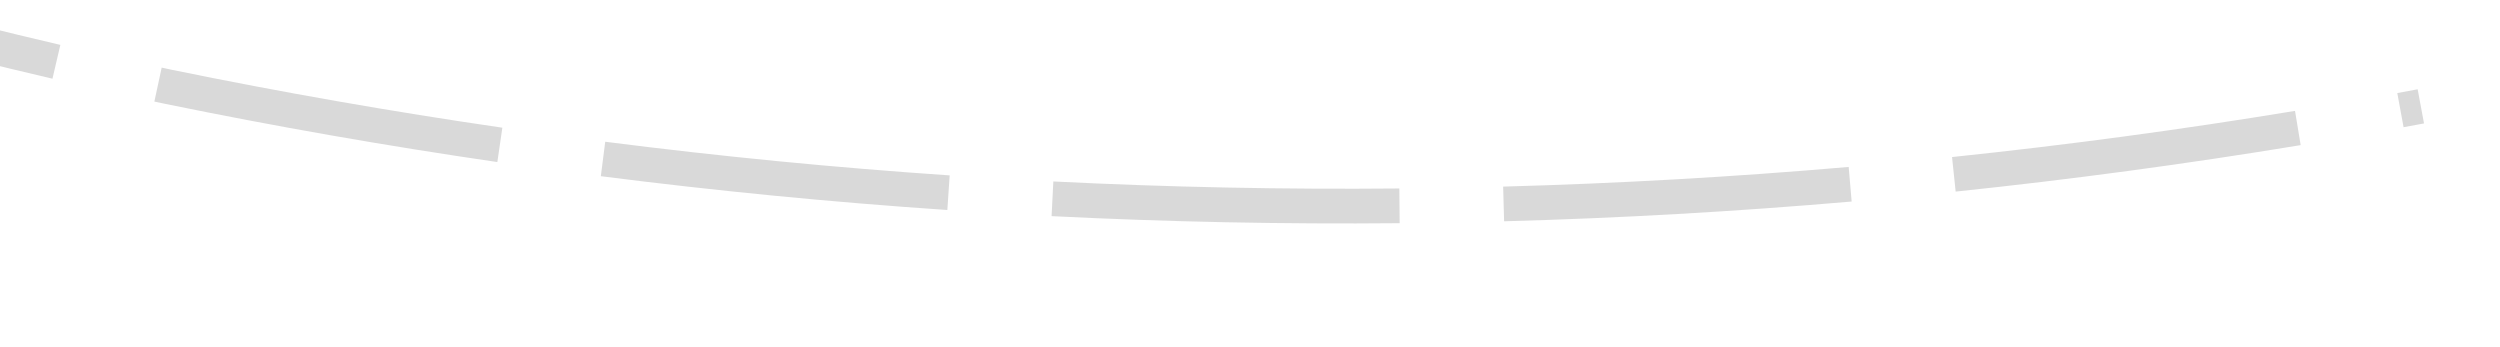 ﻿<?xml version="1.0" encoding="utf-8"?>
<svg version="1.1" xmlns:xlink="http://www.w3.org/1999/xlink" width="72px" height="10px" viewBox="1160 5160  72 10" xmlns="http://www.w3.org/2000/svg">
  <g transform="matrix(0.743 0.669 -0.669 0.743 3763.258 526.377 )">
    <path d="M 1132.37 5200.858  C 1129.169 5201.752  1125.942 5202.551  1122.694 5203.254  L 1122.905 5204.231  C 1126.173 5203.524  1129.419 5202.721  1132.639 5201.821  L 1132.37 5200.858  Z M 1144.707 5196.894  C 1141.584 5198.032  1138.429 5199.077  1135.244 5200.028  L 1135.53 5200.986  C 1138.734 5200.03  1141.908 5198.978  1145.05 5197.834  L 1144.707 5196.894  Z M 1156.703 5191.992  C 1153.677 5193.367  1150.611 5194.652  1147.508 5195.845  L 1147.867 5196.779  C 1150.988 5195.578  1154.072 5194.286  1157.116 5192.903  L 1156.703 5191.992  Z M 1168.285 5186.182  C 1165.374 5187.786  1162.416 5189.303  1159.415 5190.731  L 1159.845 5191.634  C 1162.863 5190.197  1165.839 5188.671  1168.768 5187.058  L 1168.285 5186.182  Z M 1179.343 5179.435  C 1176.661 5181.224  1173.929 5182.936  1171.149 5184.568  C 1171.063 5184.617  1170.978 5184.666  1170.892 5184.715  L 1171.39 5185.583  C 1171.477 5185.533  1171.564 5185.482  1171.651 5185.432  C 1174.449 5183.79  1177.199 5182.067  1179.898 5180.267  L 1179.343 5179.435  Z M 1189.838 5171.834  C 1187.223 5173.886  1184.548 5175.86  1181.816 5177.753  L 1182.386 5178.575  C 1185.134 5176.67  1187.825 5174.685  1190.455 5172.62  L 1189.838 5171.834  Z M 1199.716 5163.447  C 1197.267 5165.694  1194.752 5167.868  1192.174 5169.966  L 1192.805 5170.742  C 1195.399 5168.631  1197.929 5166.444  1200.392 5164.184  L 1199.716 5163.447  Z M 1208.92 5154.325  C 1206.651 5156.754  1204.311 5159.115  1201.902 5161.406  L 1202.591 5162.13  C 1205.014 5159.826  1207.368 5157.451  1209.65 5155.008  L 1208.92 5154.325  Z M 1217.394 5144.522  C 1215.319 5147.118  1213.167 5149.652  1210.942 5152.121  L 1211.685 5152.791  C 1213.923 5150.307  1216.087 5147.758  1218.175 5145.146  L 1217.394 5144.522  Z M 1119.765 5203.861  C 1116.504 5204.506  1113.225 5205.054  1109.932 5205.505  L 1110.068 5206.495  C 1113.38 5206.042  1116.679 5205.49  1119.959 5204.842  L 1119.765 5203.861  Z M 1219.603 5141.696  C 1219.482 5141.854  1219.361 5142.011  1219.24 5142.169  L 1220.032 5142.779  C 1220.154 5142.621  1220.276 5142.462  1220.397 5142.304  L 1219.603 5141.696  Z " fill-rule="nonzero" fill="#d9d9d9" stroke="none" />
  </g>
</svg>
